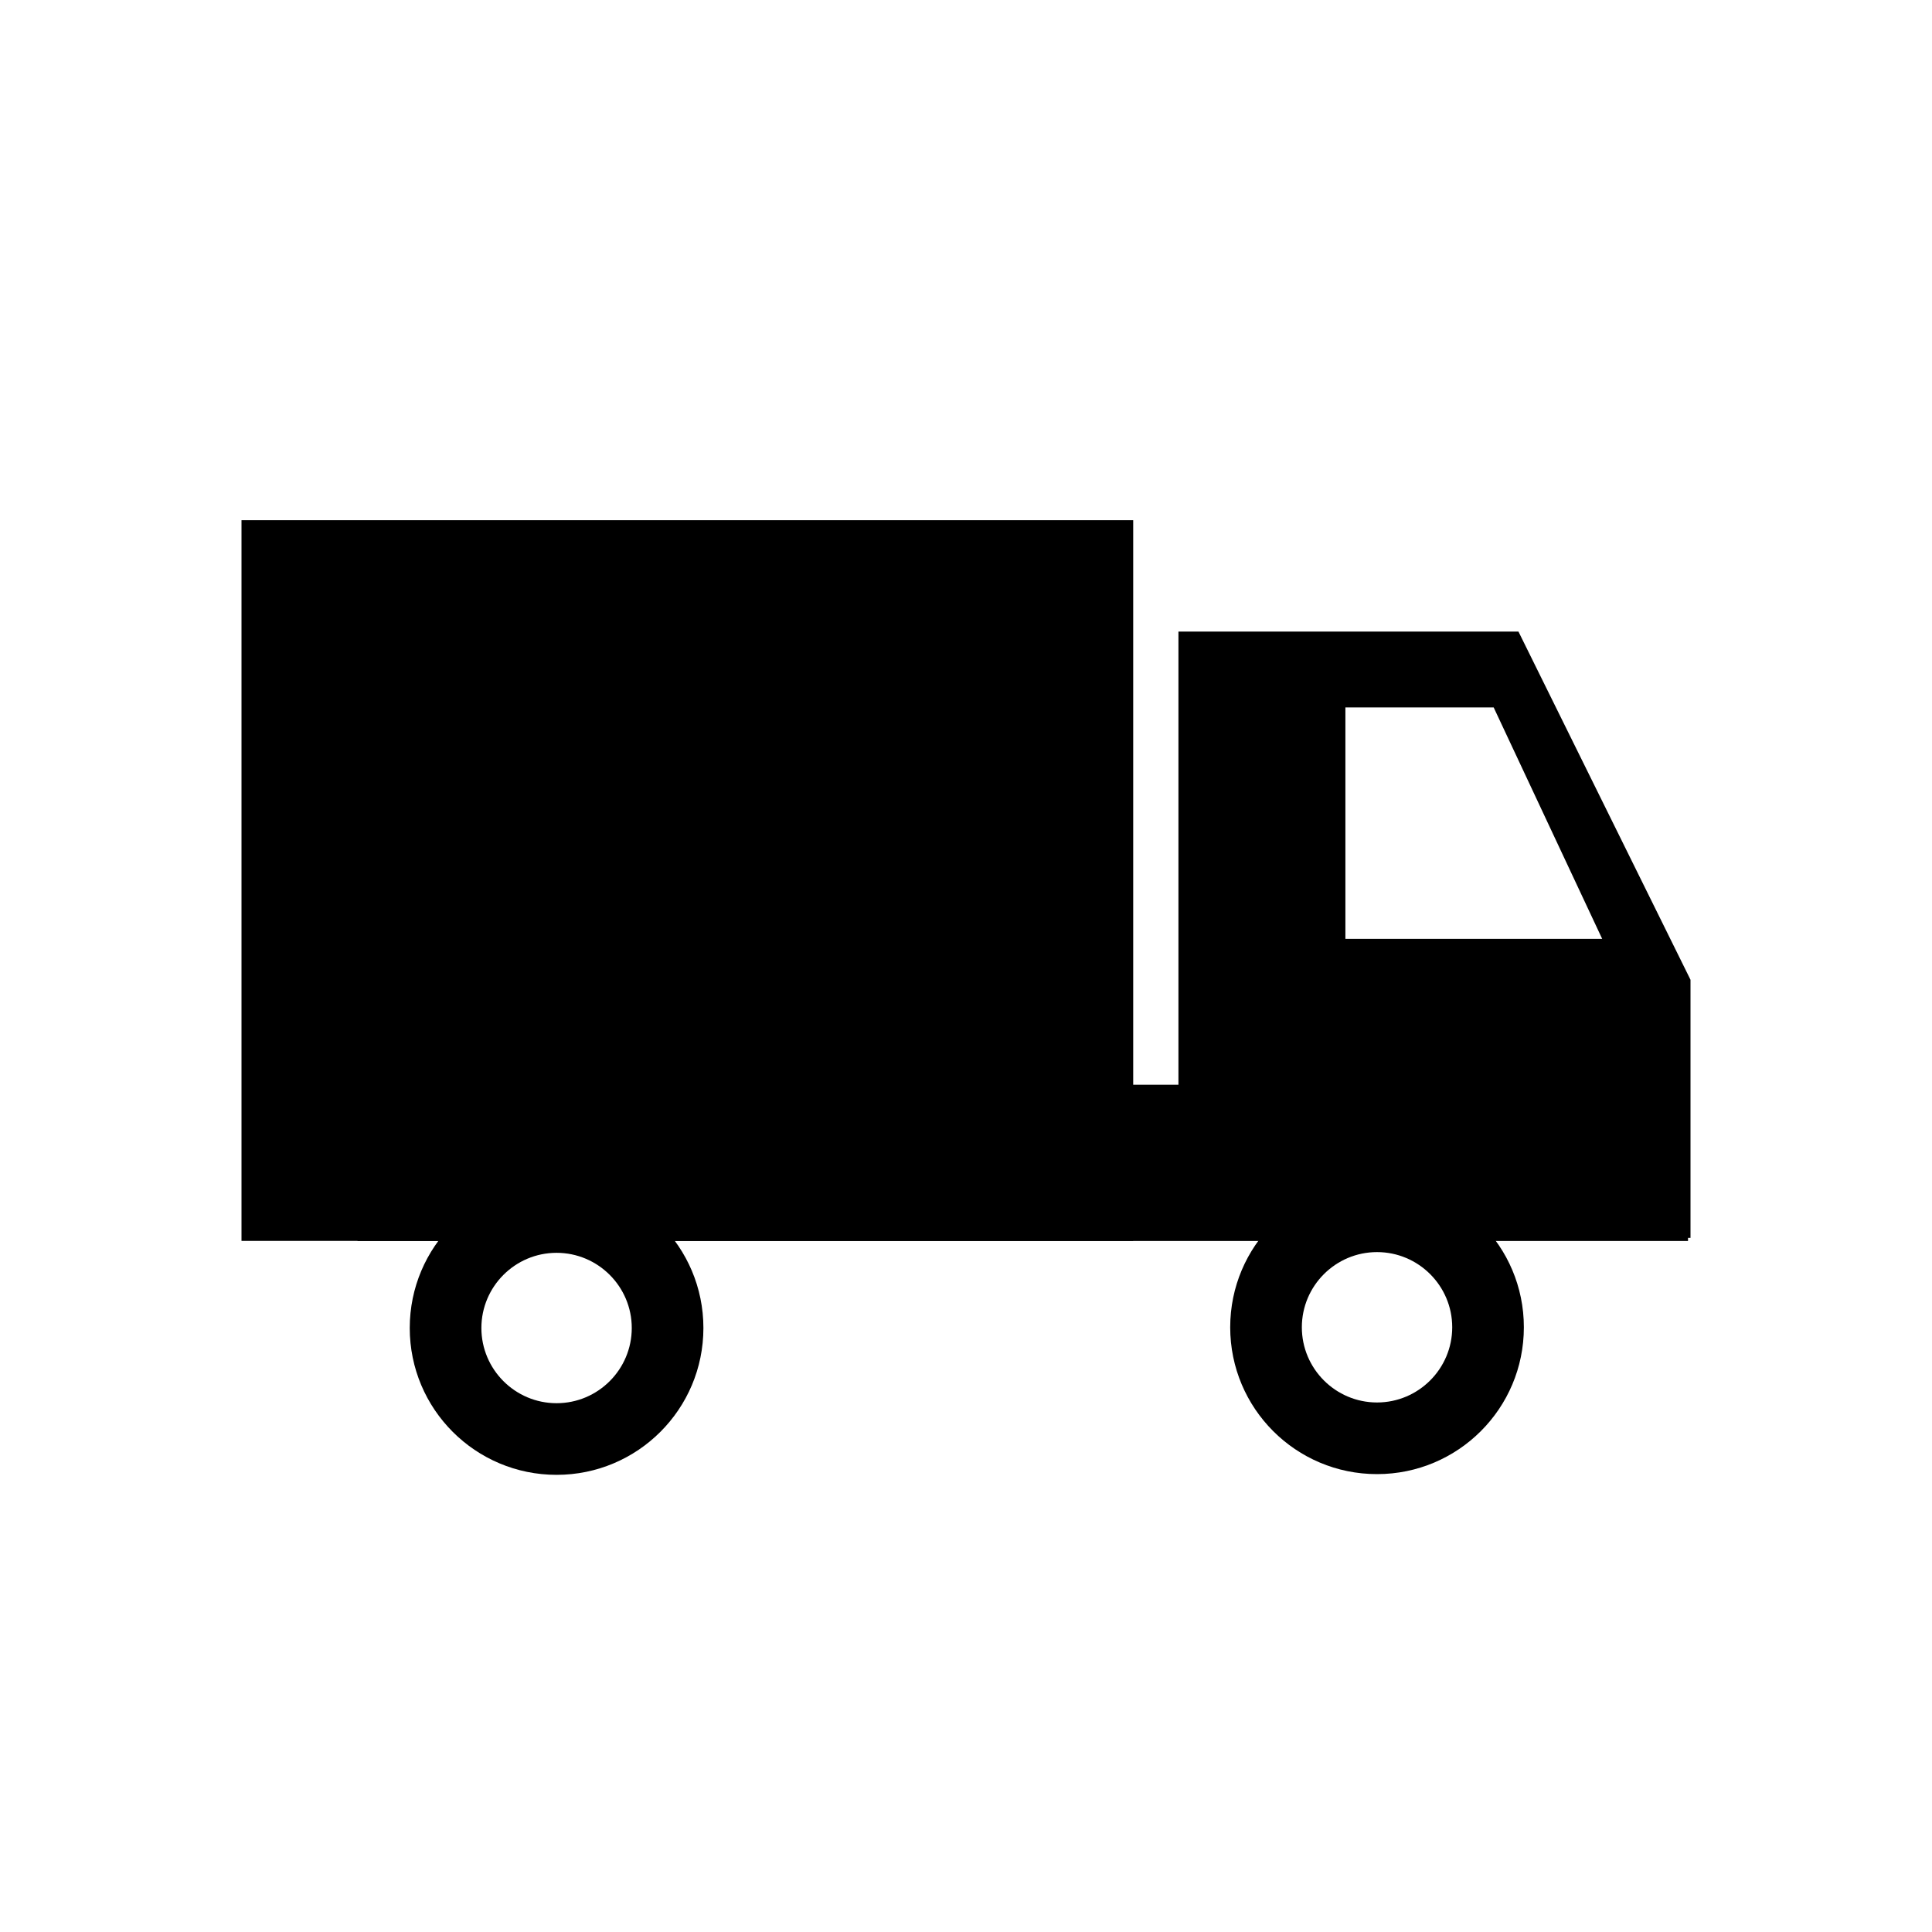 <!-- Generated by IcoMoon.io -->
<svg version="1.1" xmlns="http://www.w3.org/2000/svg" width="24" height="24" viewBox="0 0 24 24">
<title>Vehicle</title>
<path d="M20.969 13.475h-16.528v1.941h16.528v-1.941z"></path>
<path d="M18.863 7.846h-4.224v7.531h6.361v-3.206l-2.137-4.325zM16.713 11.663v-2.875h1.842l1.348 2.875-3.189 0z"></path>
<path d="M14.077 6.462h-11.077v8.953h11.077v-8.953z"></path>
<path d="M6.914 15.563c0.515 0 0.934 0.419 0.934 0.934s-0.419 0.934-0.934 0.934-0.934-0.419-0.934-0.934c0-0.515 0.419-0.934 0.934-0.934zM6.914 14.673c-1.007 0-1.824 0.816-1.824 1.824s0.816 1.824 1.824 1.824c1.007 0 1.824-0.816 1.824-1.824s-0.816-1.824-1.824-1.824z"></path>
<path d="M17.106 15.554c0.515 0 0.934 0.419 0.934 0.934s-0.419 0.934-0.934 0.934c-0.515 0-0.934-0.419-0.934-0.934s0.419-0.934 0.934-0.934zM17.106 14.664c-1.007 0-1.824 0.816-1.824 1.824s0.816 1.824 1.824 1.824c1.007 0 1.824-0.816 1.824-1.824s-0.816-1.824-1.824-1.824z"></path>
</svg>
